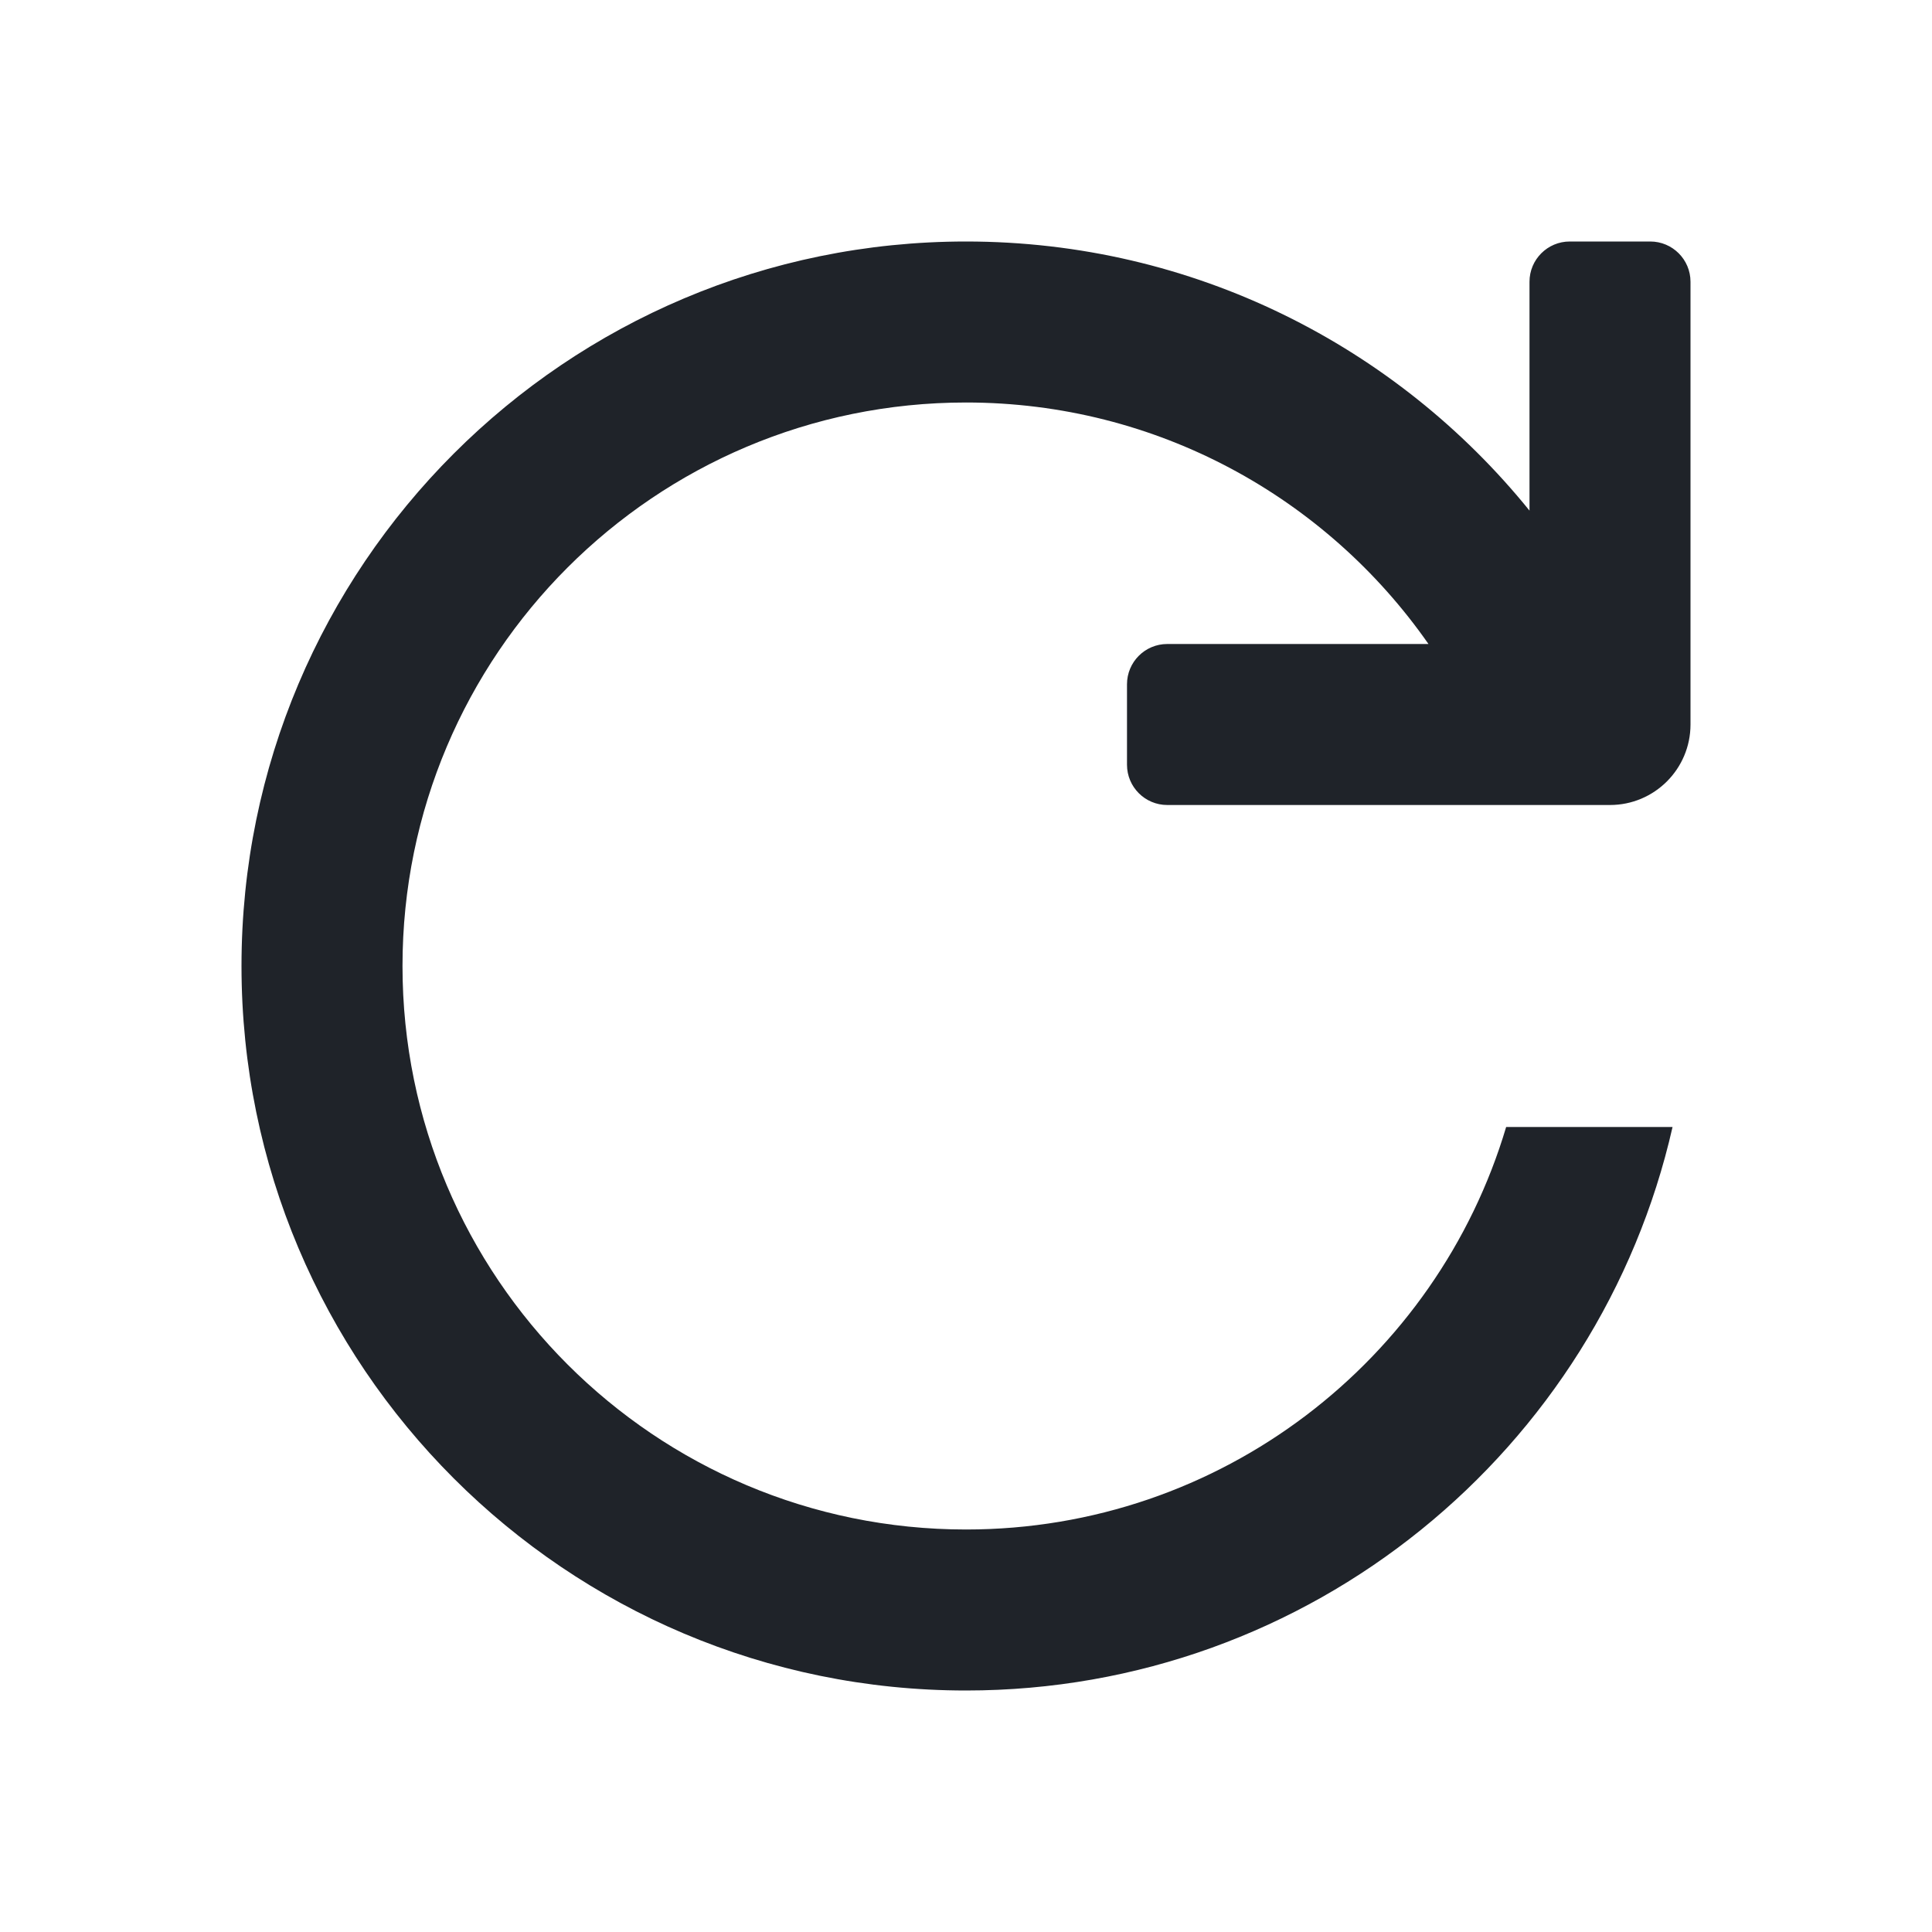 <svg width="24" height="24" viewBox="0 0 24 24" fill="none" xmlns="http://www.w3.org/2000/svg">
<path d="M17.745 8C16.48 6.187 14.379 5 12 5C8.134 5 5 8.134 5 12C5 15.866 8.134 19 12 19C15.171 19 17.85 16.892 18.71 14H20.777C19.867 18.008 16.283 21 12 21C7.029 21 3 16.971 3 12C3 7.029 7.029 3 12 3C14.827 3 17.35 4.304 19 6.343V3.5C19 3.224 19.224 3 19.5 3H20.5C20.776 3 21 3.224 21 3.5V9C21 9.552 20.552 10 20 10H14.5C14.224 10 14 9.776 14 9.5V8.5C14 8.224 14.224 8 14.5 8H17.745Z" fill="#1F2329"/>
</svg>
